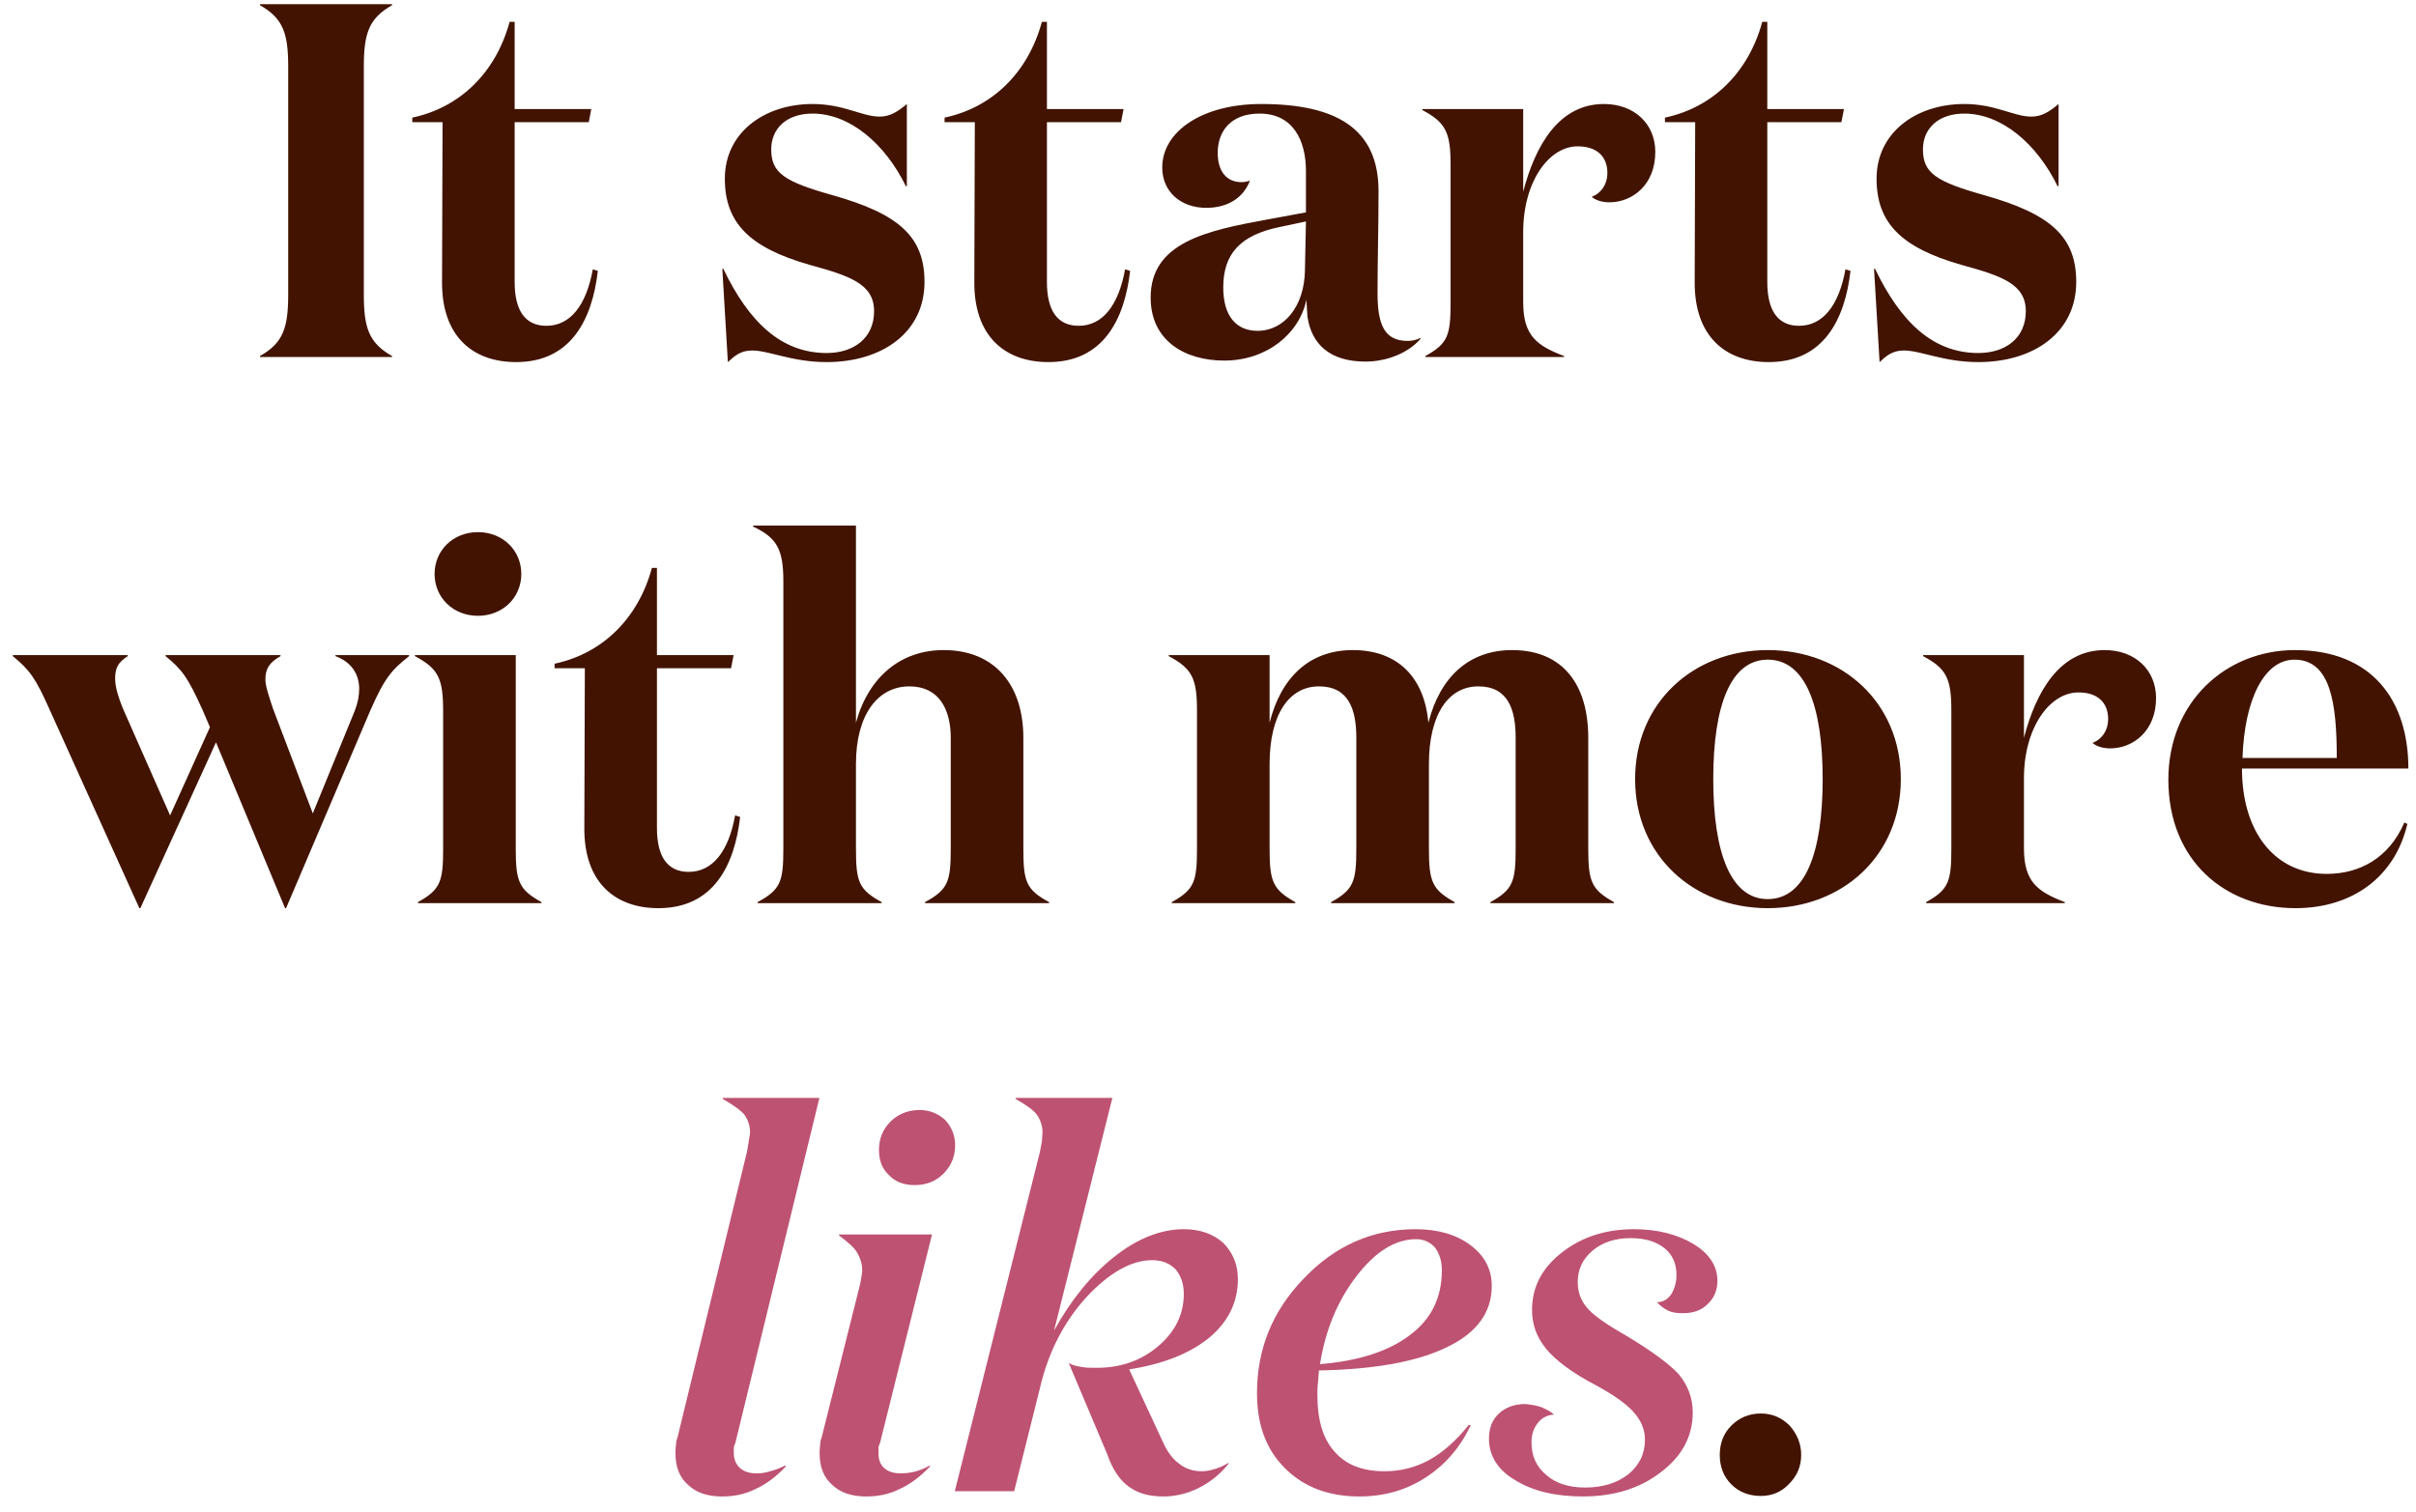 <svg width="115" height="72" viewBox="0 0 115 72" fill="none" xmlns="http://www.w3.org/2000/svg">
<path d="M17.318 14.024V3.176C17.318 1.592 17.558 0.872 18.662 0.248V0.2H12.374V0.248C13.478 0.872 13.718 1.592 13.718 3.176V14.024C13.718 15.608 13.478 16.328 12.374 16.952V17H18.662V16.952C17.558 16.328 17.318 15.608 17.318 14.024ZM28.217 12.824C27.905 14.552 27.137 15.512 26.009 15.512C25.001 15.512 24.497 14.792 24.497 13.424V5.816H28.025L28.145 5.192H24.497V1.04H24.257C23.609 3.44 21.905 5.12 19.625 5.6V5.816H21.065L21.041 13.4C21.017 15.992 22.481 17.24 24.569 17.24C27.185 17.24 28.193 15.2 28.457 12.896L28.217 12.824ZM38.678 5.408C40.454 5.408 42.134 6.848 43.118 8.864H43.166V4.952C42.734 5.312 42.374 5.552 41.87 5.552C41.03 5.552 40.166 4.952 38.678 4.952C36.374 4.952 34.502 6.32 34.502 8.504C34.502 10.616 35.678 11.792 38.534 12.608C40.454 13.136 41.606 13.52 41.606 14.816C41.606 16.112 40.622 16.808 39.35 16.808C37.19 16.808 35.654 15.344 34.43 12.8H34.382L34.646 17.24C34.958 16.952 35.246 16.688 35.798 16.688C36.614 16.688 37.694 17.24 39.35 17.24C41.966 17.24 44.006 15.848 44.006 13.424C44.006 11.264 42.782 10.184 39.638 9.296C37.334 8.648 36.71 8.24 36.71 7.112C36.71 6.128 37.43 5.408 38.678 5.408ZM53.553 12.824C53.241 14.552 52.473 15.512 51.345 15.512C50.337 15.512 49.833 14.792 49.833 13.424V5.816H53.361L53.481 5.192H49.833V1.04H49.593C48.945 3.44 47.241 5.12 44.961 5.6V5.816H46.401L46.377 13.4C46.353 15.992 47.817 17.24 49.905 17.24C52.521 17.24 53.529 15.2 53.793 12.896L53.553 12.824ZM67.61 16.088C67.442 16.184 67.202 16.232 67.01 16.232C65.882 16.232 65.57 15.44 65.57 13.952C65.57 12.344 65.618 10.832 65.618 9.104C65.618 6.152 63.65 4.952 60.026 4.952C57.242 4.952 55.322 6.248 55.322 7.976C55.322 9.152 56.234 9.896 57.41 9.896C58.394 9.896 59.162 9.464 59.498 8.6C59.354 8.648 59.234 8.672 59.09 8.672C58.394 8.672 57.962 8.168 57.962 7.28C57.962 6.248 58.586 5.408 59.954 5.408C61.562 5.408 62.162 6.704 62.162 8.144V10.112L60.338 10.448C57.458 10.976 54.77 11.528 54.77 14.168C54.77 16.208 56.378 17.168 58.274 17.168C60.29 17.168 61.85 15.896 62.186 14.264C62.186 14.432 62.234 14.984 62.234 15.08C62.426 16.376 63.29 17.216 64.994 17.216C66.074 17.216 67.082 16.76 67.61 16.136V16.088ZM62.162 10.544L62.114 12.872C62.09 14.576 61.13 15.752 59.858 15.752C58.85 15.752 58.226 15.056 58.226 13.688C58.226 12.08 59.042 11.192 60.914 10.808L62.162 10.544ZM75.767 9.368C75.911 9.512 76.223 9.632 76.607 9.632C77.687 9.632 78.791 8.816 78.791 7.232C78.791 5.912 77.807 4.952 76.343 4.952C74.207 4.952 73.079 6.92 72.503 9.128V5.192H67.703V5.24C68.831 5.84 69.047 6.32 69.047 7.856V14.384C69.047 15.968 68.927 16.352 67.847 16.952V17H74.447V16.952C73.127 16.448 72.503 15.968 72.503 14.384V11.048C72.503 8.648 73.727 6.968 75.095 6.968C76.007 6.968 76.511 7.448 76.511 8.24C76.511 8.768 76.223 9.2 75.767 9.368ZM87.842 12.824C87.53 14.552 86.762 15.512 85.634 15.512C84.626 15.512 84.122 14.792 84.122 13.424V5.816H87.65L87.77 5.192H84.122V1.04H83.882C83.234 3.44 81.53 5.12 79.25 5.6V5.816H80.69L80.666 13.4C80.642 15.992 82.106 17.24 84.194 17.24C86.81 17.24 87.818 15.2 88.082 12.896L87.842 12.824ZM93.499 5.408C95.275 5.408 96.955 6.848 97.939 8.864H97.987V4.952C97.555 5.312 97.195 5.552 96.691 5.552C95.851 5.552 94.987 4.952 93.499 4.952C91.195 4.952 89.323 6.32 89.323 8.504C89.323 10.616 90.499 11.792 93.355 12.608C95.275 13.136 96.427 13.52 96.427 14.816C96.427 16.112 95.443 16.808 94.171 16.808C92.011 16.808 90.475 15.344 89.251 12.8H89.203L89.467 17.24C89.779 16.952 90.067 16.688 90.619 16.688C91.435 16.688 92.515 17.24 94.171 17.24C96.787 17.24 98.827 15.848 98.827 13.424C98.827 11.264 97.603 10.184 94.459 9.296C92.155 8.648 91.531 8.24 91.531 7.112C91.531 6.128 92.251 5.408 93.499 5.408ZM13.569 43.24H13.617L17.625 33.832C18.321 32.248 18.657 31.888 19.473 31.24V31.192H15.969V31.24C16.737 31.528 17.097 32.104 17.097 32.8C17.097 33.136 17.025 33.496 16.881 33.856L14.889 38.728L12.993 33.736C12.825 33.208 12.633 32.704 12.633 32.344C12.633 31.864 12.801 31.552 13.353 31.24V31.192H7.881V31.24C8.673 31.888 8.937 32.248 9.633 33.784L9.993 34.624L8.097 38.824L5.841 33.712C5.649 33.232 5.481 32.728 5.481 32.32C5.481 31.816 5.601 31.552 6.081 31.24V31.192H0.609V31.24C1.401 31.888 1.689 32.272 2.361 33.784L6.633 43.24H6.681L10.281 35.344L13.569 43.24ZM20.686 27.328C20.686 28.456 21.573 29.32 22.75 29.32C23.925 29.32 24.814 28.456 24.814 27.328C24.814 26.2 23.925 25.336 22.75 25.336C21.573 25.336 20.686 26.2 20.686 27.328ZM24.549 31.192H19.75V31.24C20.878 31.84 21.093 32.32 21.093 33.856V40.384C21.093 41.968 20.974 42.352 19.893 42.952V43H25.773V42.952C24.694 42.352 24.549 41.968 24.549 40.384V31.192ZM34.99 38.824C34.678 40.552 33.91 41.512 32.782 41.512C31.774 41.512 31.27 40.792 31.27 39.424V31.816H34.798L34.919 31.192H31.27V27.04H31.03C30.383 29.44 28.678 31.12 26.398 31.6V31.816H27.838L27.814 39.4C27.791 41.992 29.255 43.24 31.343 43.24C33.959 43.24 34.967 41.2 35.23 38.896L34.99 38.824ZM35.847 25.024V25.072C36.975 25.6 37.287 26.152 37.287 27.664V40.384C37.287 41.968 37.167 42.352 36.063 42.952V43H41.967V42.952C40.863 42.352 40.743 41.968 40.743 40.384V36.376C40.743 34 41.799 32.68 43.287 32.68C44.703 32.68 45.255 33.784 45.255 35.128V40.384C45.255 41.968 45.135 42.352 44.031 42.952V43H49.935V42.952C48.831 42.352 48.711 41.968 48.711 40.384V35.128C48.711 32.632 47.367 30.952 44.919 30.952C42.879 30.952 41.343 32.224 40.743 34.408V25.024H35.847ZM67.992 34.408C67.8 32.296 66.576 30.952 64.392 30.952C62.352 30.952 60.984 32.224 60.432 34.408V31.192H55.632V31.24C56.76 31.84 56.976 32.32 56.976 33.856V40.384C56.976 41.968 56.856 42.352 55.776 42.952V43H61.656V42.952C60.576 42.352 60.432 41.968 60.432 40.384V36.376C60.432 34 61.368 32.68 62.784 32.68C64.2 32.68 64.56 33.784 64.56 35.128V40.384C64.56 41.968 64.44 42.352 63.36 42.952V43H69.24V42.952C68.16 42.352 68.016 41.968 68.016 40.384V36.376C68.016 34 68.952 32.68 70.368 32.68C71.784 32.68 72.144 33.784 72.144 35.128V40.384C72.144 41.968 72.024 42.352 70.944 42.952V43H76.824V42.952C75.744 42.352 75.6 41.968 75.6 40.384V35.128C75.6 32.632 74.424 30.952 71.976 30.952C69.936 30.952 68.544 32.224 67.992 34.408ZM84.142 43.24C87.694 43.24 90.478 40.744 90.478 37.096C90.478 33.448 87.694 30.952 84.142 30.952C80.614 30.952 77.83 33.448 77.83 37.096C77.83 40.744 80.614 43.24 84.142 43.24ZM84.142 42.808C82.39 42.808 81.55 40.624 81.55 37.096C81.55 33.568 82.39 31.408 84.142 31.408C85.918 31.408 86.758 33.568 86.758 37.096C86.758 40.624 85.918 42.808 84.142 42.808ZM99.603 35.368C99.747 35.512 100.059 35.632 100.443 35.632C101.523 35.632 102.627 34.816 102.627 33.232C102.627 31.912 101.643 30.952 100.179 30.952C98.043 30.952 96.915 32.92 96.339 35.128V31.192H91.539V31.24C92.667 31.84 92.883 32.32 92.883 33.856V40.384C92.883 41.968 92.763 42.352 91.683 42.952V43H98.283V42.952C96.963 42.448 96.339 41.968 96.339 40.384V37.048C96.339 34.648 97.563 32.968 98.931 32.968C99.843 32.968 100.347 33.448 100.347 34.24C100.347 34.768 100.059 35.2 99.603 35.368ZM109.237 30.952C105.973 30.952 103.213 33.4 103.213 37.12C103.213 41.008 105.949 43.24 109.261 43.24C111.949 43.24 113.989 41.776 114.589 39.232L114.445 39.16C113.725 40.84 112.333 41.608 110.749 41.608C108.301 41.608 106.717 39.64 106.717 36.592H114.637C114.637 33.376 112.933 30.952 109.237 30.952ZM106.741 36.088C106.837 33.256 107.797 31.408 109.213 31.408C110.941 31.408 111.229 33.496 111.229 36.088H106.741ZM83.81 67.3C83.26 67.3 82.785 67.5 82.41 67.875C82.035 68.25 81.86 68.725 81.86 69.275C81.86 69.825 82.035 70.3 82.41 70.675C82.785 71.05 83.26 71.225 83.81 71.225C84.335 71.225 84.785 71.05 85.16 70.65C85.535 70.275 85.735 69.825 85.735 69.275C85.735 68.725 85.535 68.275 85.185 67.875C84.81 67.5 84.36 67.3 83.81 67.3Z" fill="#421300"/>
<path d="M32.153 69.225C32.153 69.85 32.353 70.35 32.753 70.7C33.153 71.075 33.678 71.25 34.378 71.25C34.928 71.25 35.453 71.15 35.953 70.9C36.453 70.675 36.928 70.325 37.403 69.825L37.378 69.775C37.128 69.9 36.878 70 36.653 70.05C36.428 70.125 36.228 70.15 36.028 70.15C35.678 70.15 35.428 70.075 35.228 69.9C35.028 69.725 34.928 69.475 34.928 69.175C34.928 69.125 34.928 69.05 34.928 68.95C34.928 68.875 34.953 68.8 35.003 68.7L39.003 52.275H34.403V52.325C34.928 52.625 35.278 52.875 35.453 53.1C35.603 53.325 35.703 53.6 35.703 53.925C35.703 53.975 35.678 54.1 35.653 54.25C35.628 54.4 35.603 54.6 35.553 54.85L32.253 68.425C32.203 68.55 32.178 68.675 32.178 68.8C32.153 68.95 32.153 69.075 32.153 69.225ZM43.539 56.425C44.089 56.425 44.539 56.25 44.914 55.875C45.264 55.525 45.464 55.075 45.464 54.525C45.464 54.05 45.289 53.65 44.989 53.325C44.664 53.025 44.264 52.85 43.764 52.85C43.214 52.85 42.739 53.05 42.389 53.4C42.014 53.775 41.839 54.225 41.839 54.75C41.839 55.25 41.989 55.65 42.314 55.95C42.614 56.275 43.039 56.425 43.539 56.425ZM39.939 58.775V58.825C40.339 59.125 40.639 59.375 40.789 59.625C40.939 59.875 41.039 60.15 41.039 60.475C41.039 60.6 41.014 60.725 40.989 60.875C40.964 61.025 40.939 61.175 40.889 61.35L39.114 68.425C39.064 68.55 39.039 68.675 39.039 68.8C39.014 68.95 39.014 69.075 39.014 69.225C39.014 69.85 39.214 70.35 39.614 70.7C40.014 71.075 40.539 71.25 41.239 71.25C41.789 71.25 42.314 71.15 42.814 70.9C43.314 70.675 43.789 70.325 44.264 69.825V69.775C43.989 69.925 43.739 70.025 43.514 70.075C43.289 70.125 43.089 70.15 42.889 70.15C42.539 70.15 42.289 70.075 42.089 69.9C41.889 69.725 41.814 69.475 41.814 69.175C41.814 69.125 41.814 69.05 41.814 68.95C41.814 68.875 41.839 68.8 41.889 68.7L44.364 58.775H39.939ZM48.348 52.275V52.325C48.873 52.625 49.223 52.875 49.373 53.1C49.523 53.325 49.623 53.6 49.623 53.925C49.623 54.025 49.598 54.15 49.598 54.3C49.573 54.45 49.548 54.625 49.498 54.85L45.448 71H48.273L49.498 66.1C49.898 64.375 50.648 62.925 51.723 61.75C52.798 60.6 53.848 60 54.848 60C55.298 60 55.673 60.15 55.948 60.425C56.198 60.725 56.348 61.1 56.348 61.6C56.348 62.6 55.923 63.425 55.123 64.1C54.298 64.8 53.323 65.125 52.198 65.125C51.898 65.125 51.648 65.125 51.448 65.075C51.248 65.05 51.048 65 50.873 64.9L52.698 69.225C52.948 69.95 53.298 70.475 53.723 70.775C54.148 71.1 54.698 71.25 55.373 71.25C55.923 71.25 56.498 71.125 57.048 70.85C57.598 70.575 58.073 70.2 58.473 69.7V69.65C58.223 69.8 57.998 69.9 57.798 69.95C57.573 70.025 57.373 70.05 57.198 70.05C56.823 70.05 56.473 69.95 56.173 69.725C55.848 69.5 55.598 69.175 55.398 68.75L53.748 65.2C55.348 64.95 56.623 64.45 57.548 63.7C58.448 62.95 58.923 62.025 58.923 60.9C58.923 60.2 58.673 59.625 58.223 59.175C57.748 58.75 57.123 58.525 56.348 58.525C55.248 58.525 54.123 58.975 53.023 59.85C51.923 60.725 50.973 61.9 50.173 63.35L52.948 52.275H48.348ZM64.707 71.25C65.882 71.25 66.932 70.95 67.857 70.35C68.782 69.75 69.507 68.925 70.007 67.85H69.907C69.307 68.6 68.657 69.175 68.007 69.525C67.357 69.875 66.657 70.05 65.907 70.05C64.857 70.05 64.082 69.75 63.532 69.125C62.982 68.525 62.707 67.625 62.707 66.425C62.707 66.25 62.707 66.05 62.732 65.85L62.782 65.25C65.457 65.2 67.507 64.825 68.907 64.125C70.307 63.45 71.007 62.475 71.007 61.225C71.007 60.425 70.657 59.775 69.982 59.275C69.307 58.775 68.432 58.525 67.382 58.525C65.307 58.525 63.532 59.325 62.057 60.875C60.557 62.425 59.832 64.25 59.832 66.325C59.832 67.825 60.257 69 61.157 69.9C62.057 70.8 63.232 71.25 64.707 71.25ZM68.632 60.475C68.632 61.775 68.132 62.8 67.132 63.55C66.132 64.325 64.682 64.8 62.832 64.95C63.082 63.35 63.657 61.95 64.557 60.775C65.457 59.6 66.407 59 67.407 59C67.782 59 68.082 59.15 68.307 59.4C68.507 59.675 68.632 60.025 68.632 60.475ZM75.999 65.975C76.824 66.425 77.424 66.85 77.774 67.25C78.124 67.65 78.299 68.075 78.299 68.55C78.299 69.225 78.024 69.775 77.499 70.2C76.949 70.625 76.274 70.825 75.449 70.825C74.674 70.825 74.049 70.625 73.599 70.225C73.124 69.825 72.899 69.325 72.899 68.675C72.899 68.3 72.999 68 73.199 67.75C73.399 67.5 73.649 67.375 73.974 67.35C73.799 67.2 73.599 67.1 73.374 67C73.149 66.925 72.899 66.875 72.599 66.85C72.099 66.85 71.674 67 71.349 67.3C71.024 67.6 70.874 68 70.874 68.5C70.874 69.3 71.274 69.975 72.124 70.475C72.974 71 74.049 71.25 75.349 71.25C76.799 71.25 78.049 70.875 79.049 70.1C80.049 69.35 80.574 68.4 80.574 67.25C80.574 66.575 80.349 65.975 79.924 65.45C79.474 64.95 78.624 64.325 77.374 63.575C76.449 63.05 75.849 62.625 75.549 62.275C75.249 61.925 75.099 61.525 75.099 61.05C75.099 60.45 75.324 59.95 75.799 59.55C76.274 59.15 76.874 58.95 77.624 58.95C78.324 58.95 78.849 59.125 79.224 59.425C79.599 59.725 79.799 60.15 79.799 60.7C79.799 61.075 79.699 61.375 79.549 61.625C79.374 61.875 79.149 62 78.874 62C79.024 62.175 79.199 62.3 79.399 62.4C79.599 62.5 79.849 62.525 80.099 62.525C80.574 62.525 80.974 62.4 81.274 62.1C81.574 61.825 81.749 61.45 81.749 60.975C81.749 60.275 81.349 59.675 80.599 59.225C79.849 58.775 78.899 58.525 77.774 58.525C76.424 58.525 75.274 58.9 74.324 59.65C73.374 60.4 72.924 61.3 72.924 62.375C72.924 63.075 73.149 63.675 73.599 64.225C74.049 64.775 74.849 65.375 75.999 65.975Z" fill="#BE5272"/>
</svg>
